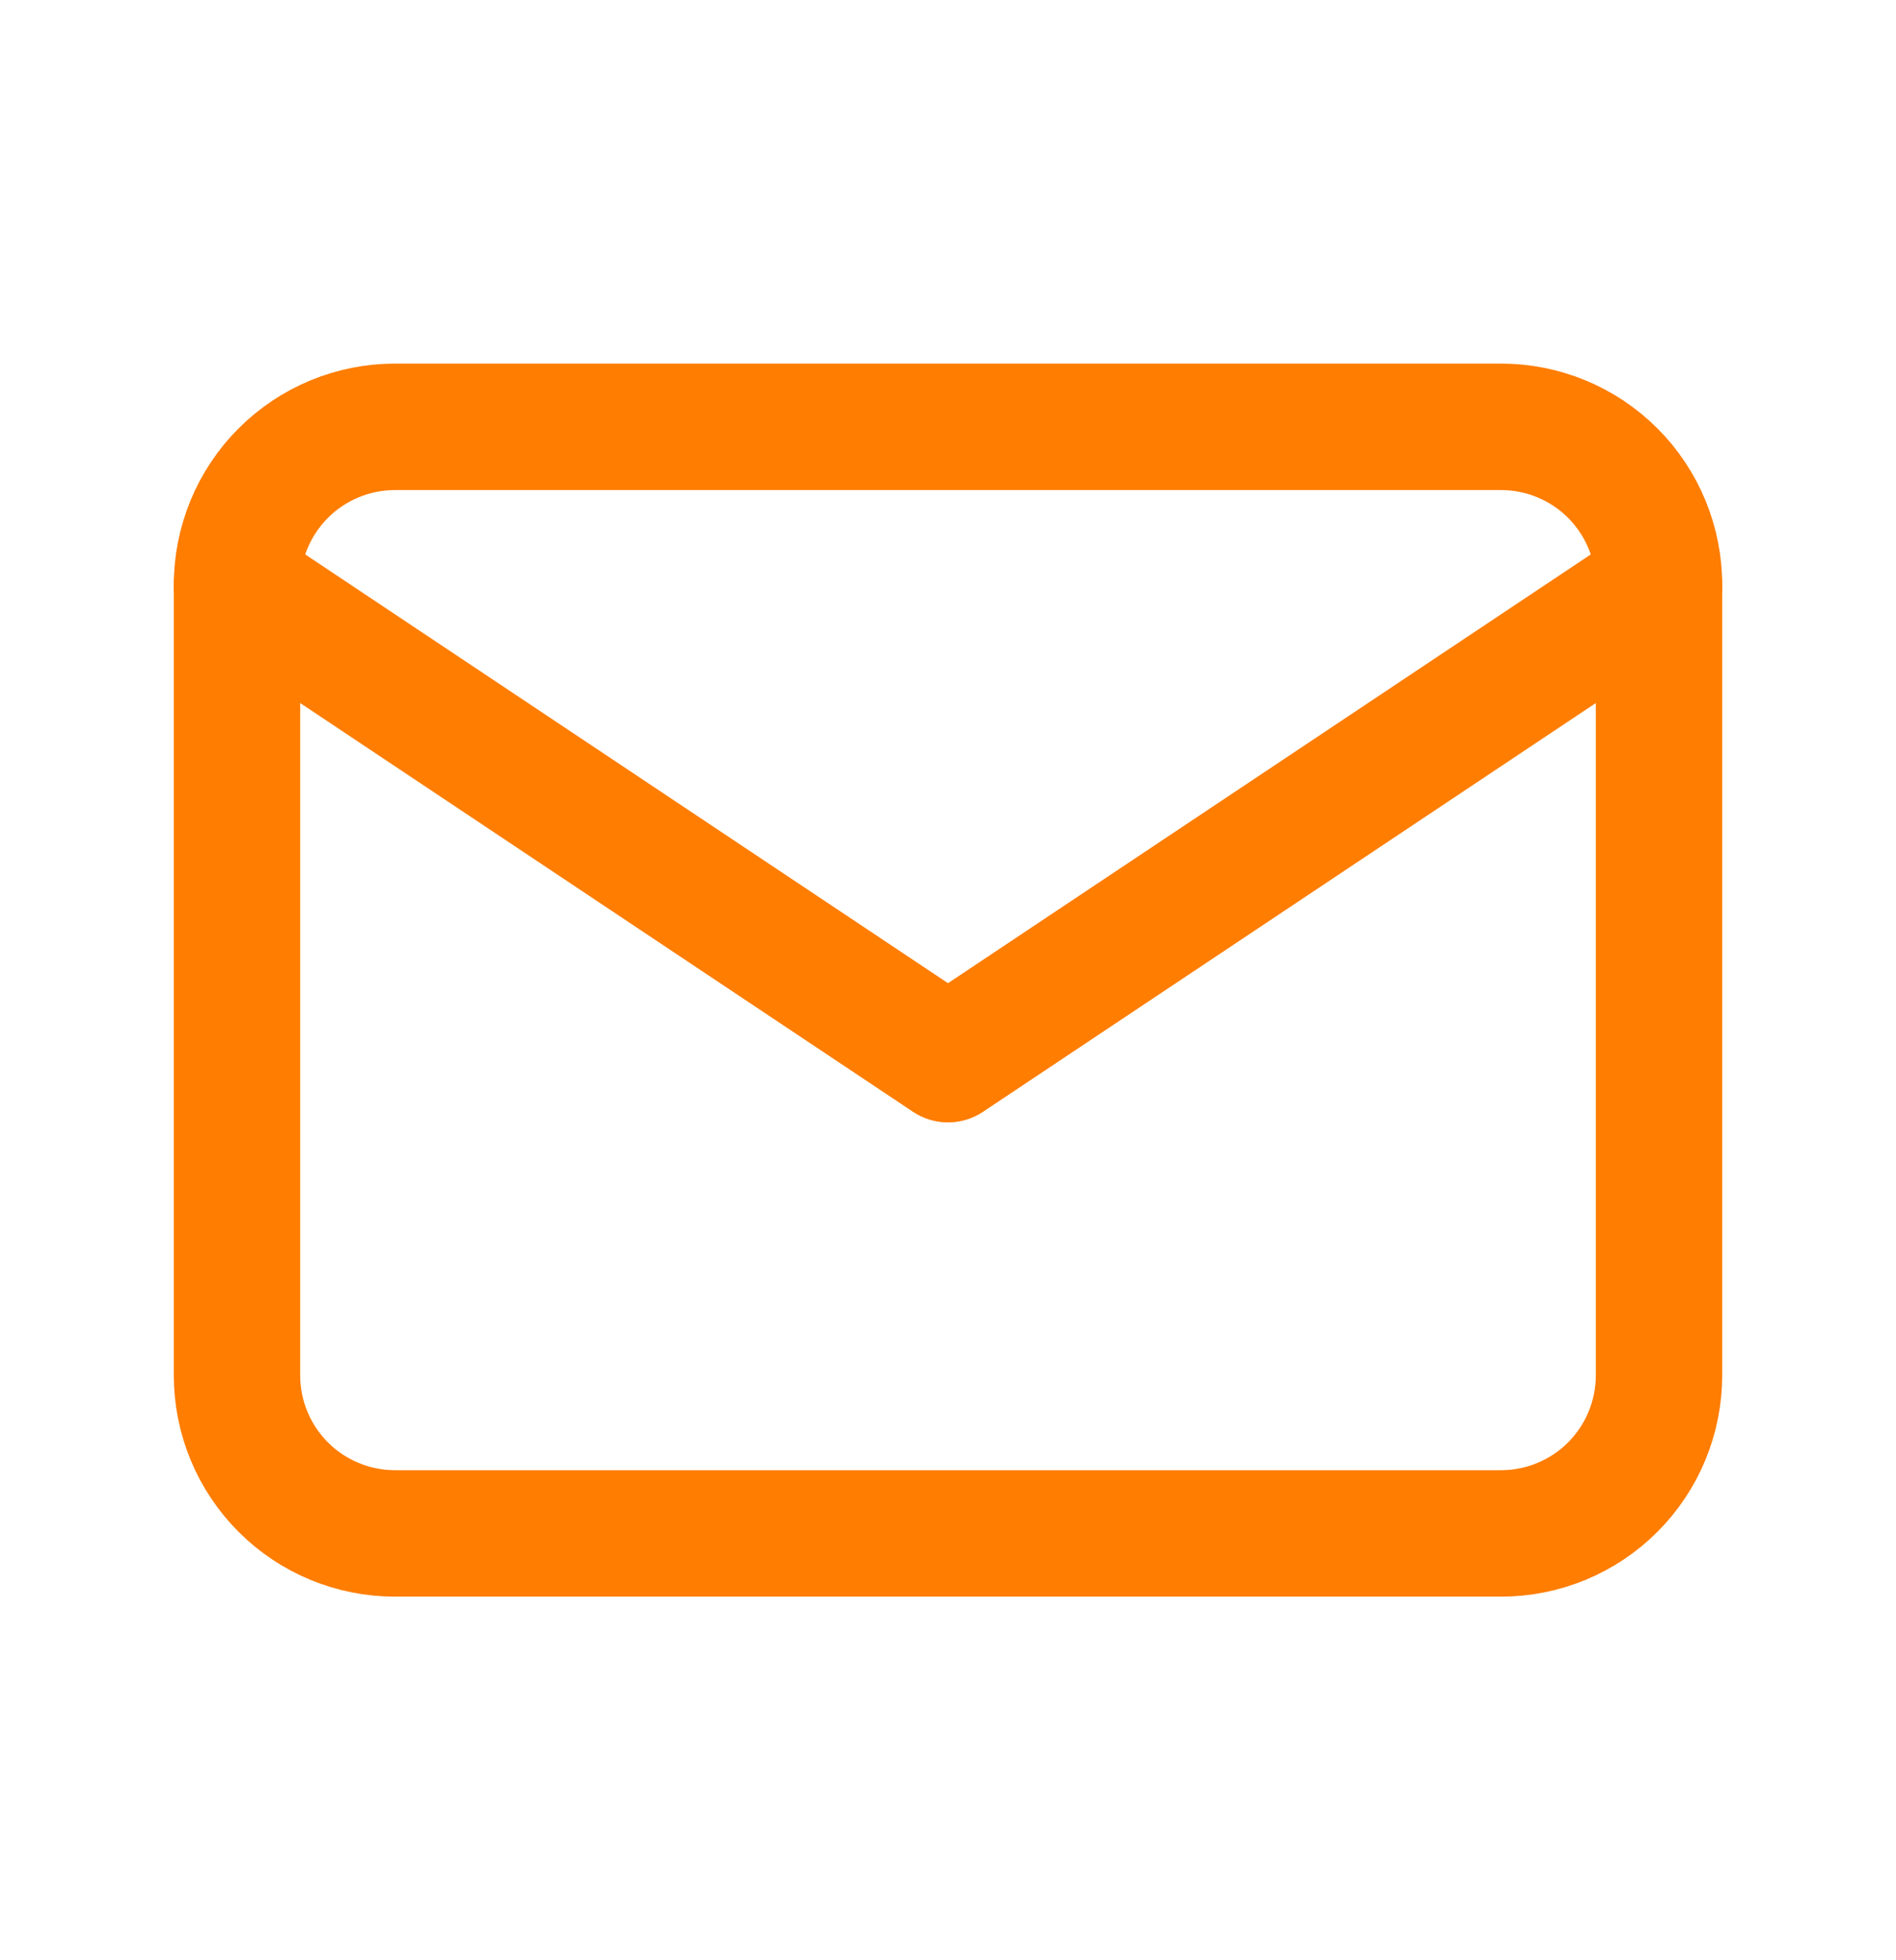 <svg width="30" height="31" viewBox="0 0 30 31" fill="none" xmlns="http://www.w3.org/2000/svg">
<path d="M3.75 9.25C3.75 8.587 4.013 7.951 4.482 7.482C4.951 7.013 5.587 6.75 6.25 6.75H23.75C24.413 6.75 25.049 7.013 25.518 7.482C25.987 7.951 26.25 8.587 26.25 9.25V21.75C26.25 22.413 25.987 23.049 25.518 23.518C25.049 23.987 24.413 24.25 23.75 24.25H6.25C5.587 24.25 4.951 23.987 4.482 23.518C4.013 23.049 3.75 22.413 3.75 21.75V9.25Z" stroke="#FF7D00" stroke-width="2" stroke-linecap="round" stroke-linejoin="round"/>
<path d="M3.75 9.25L15 16.75L26.25 9.25" stroke="#FF7D00" stroke-width="2" stroke-linecap="round" stroke-linejoin="round"/>
</svg>
